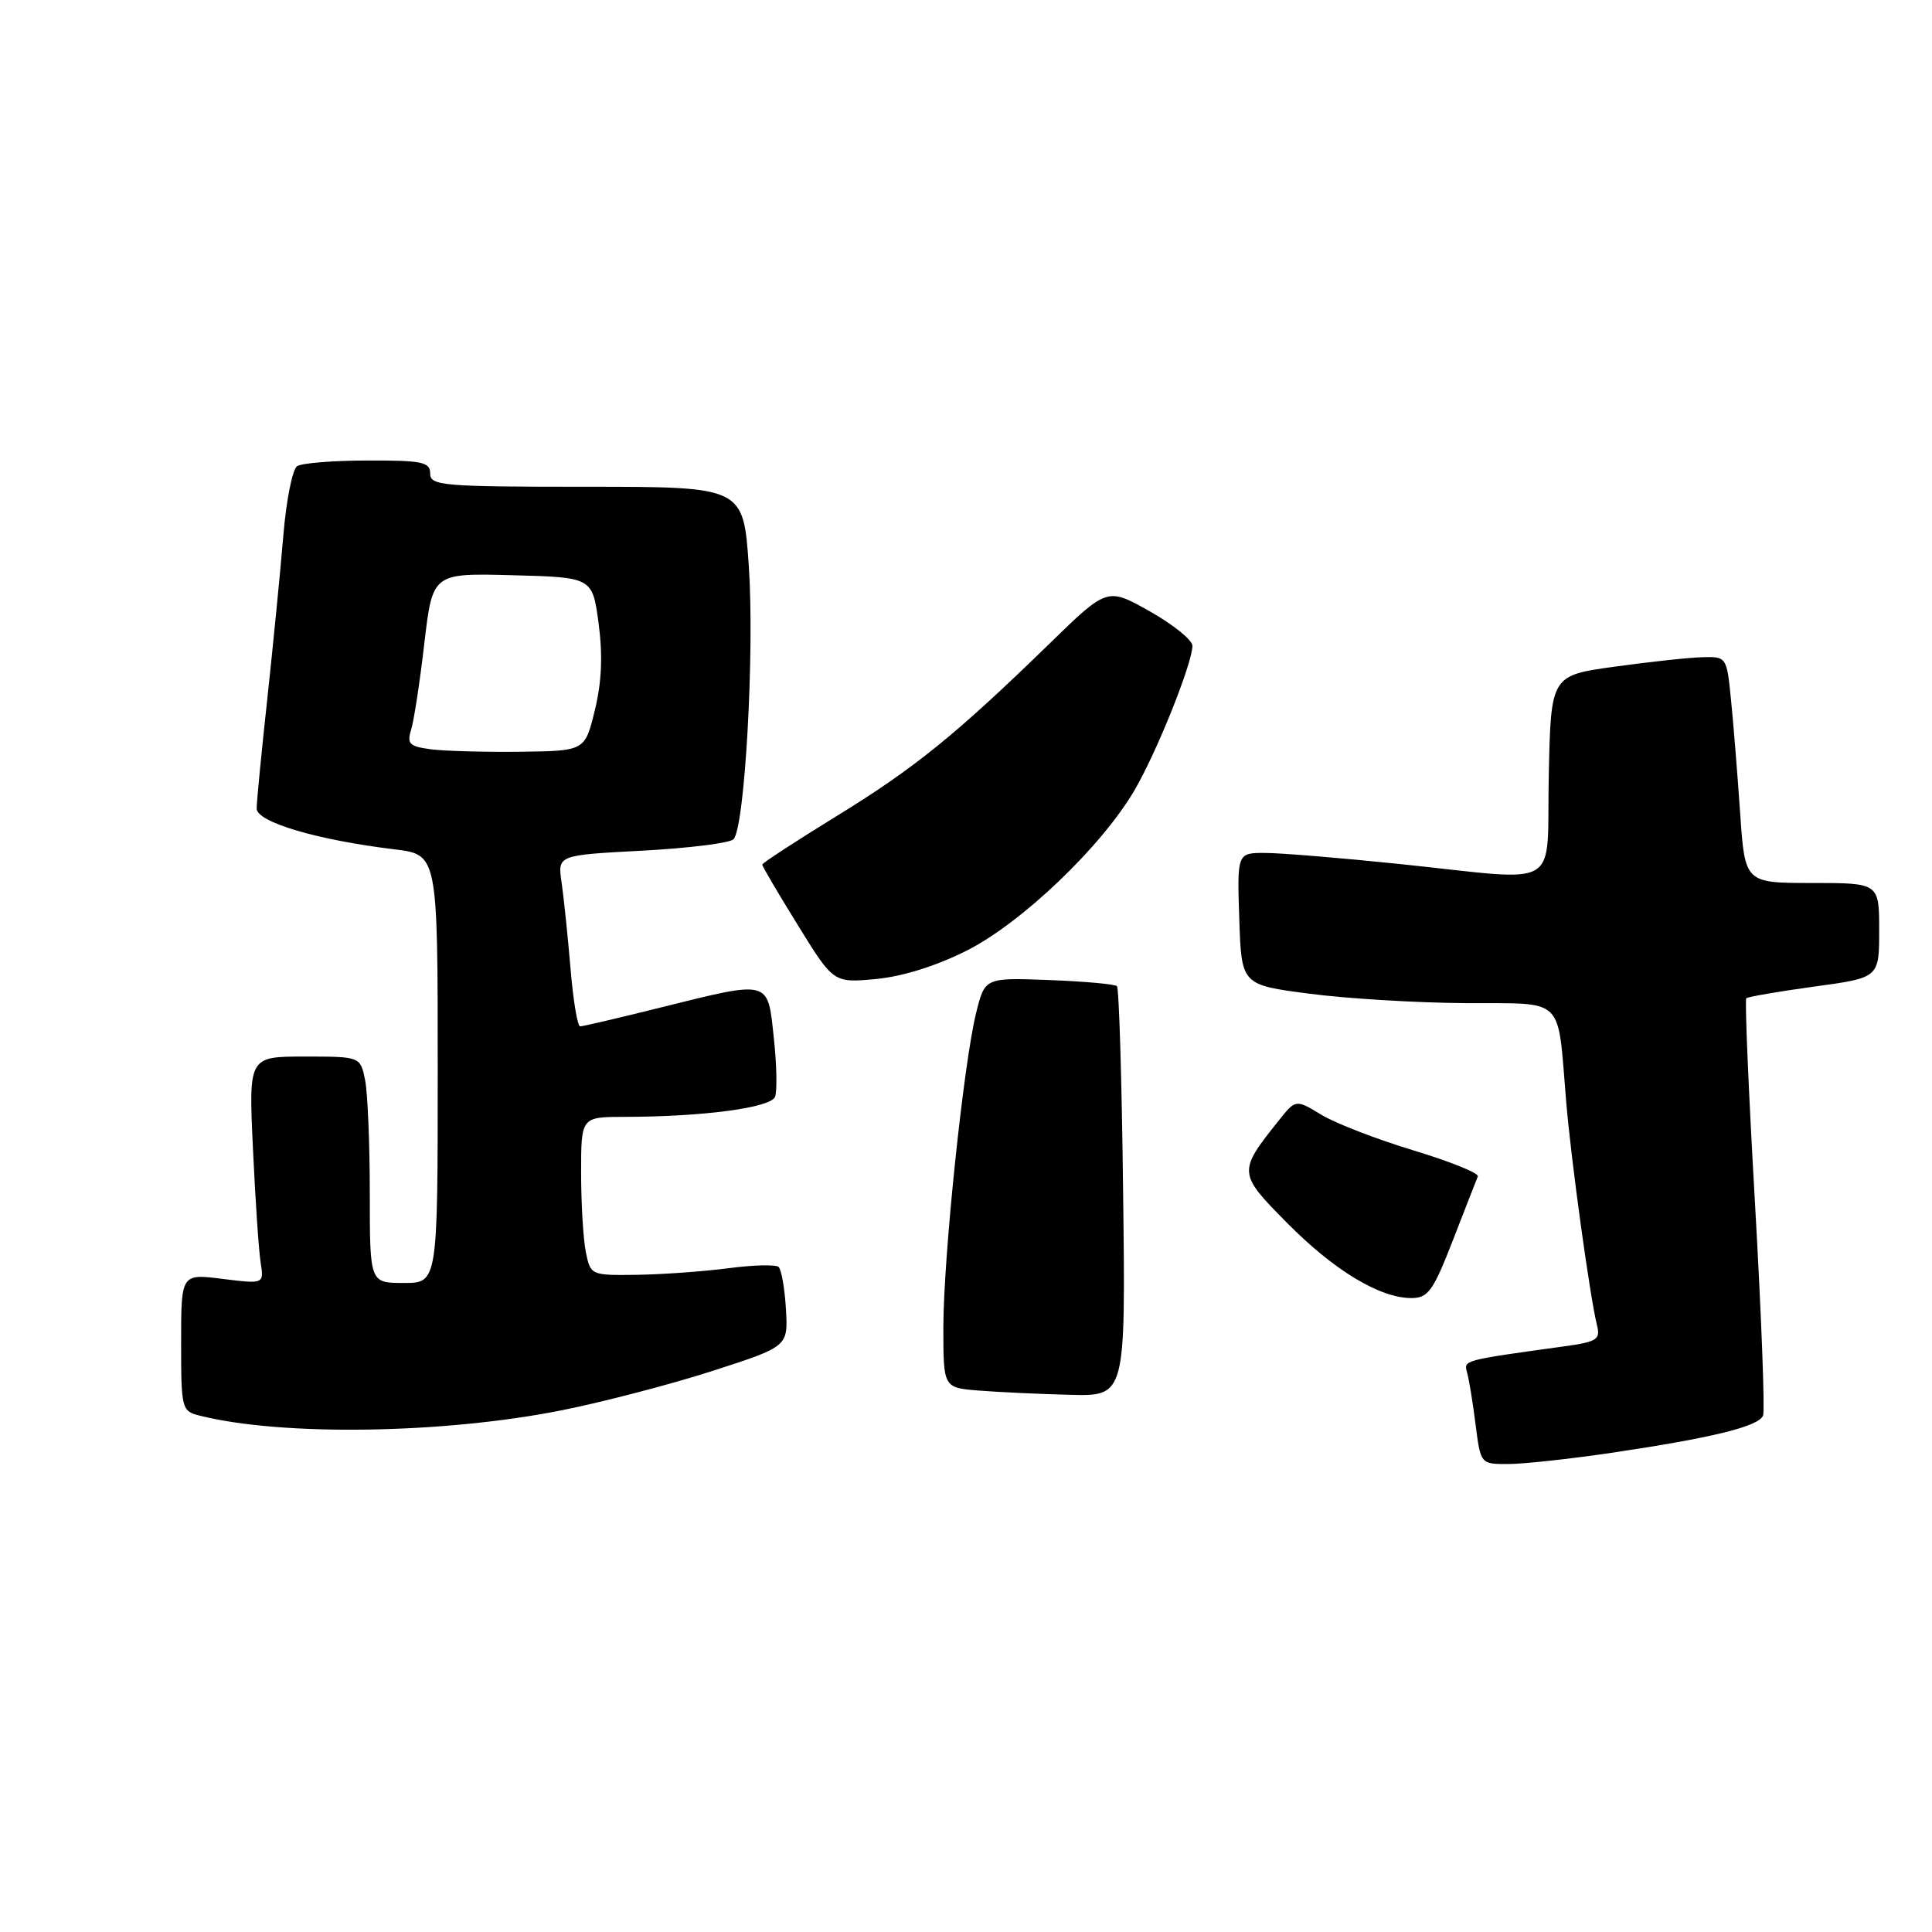 <?xml version="1.0" encoding="UTF-8" standalone="no"?>
<!DOCTYPE svg PUBLIC "-//W3C//DTD SVG 1.1//EN" "http://www.w3.org/Graphics/SVG/1.1/DTD/svg11.dtd" >
<svg xmlns="http://www.w3.org/2000/svg" xmlns:xlink="http://www.w3.org/1999/xlink" version="1.1" viewBox="0 0 256 256">
 <g >
 <path fill="currentColor"
d=" M 213.50 192.51 C 226.92 190.52 233.06 189.01 233.62 187.56 C 233.87 186.90 233.39 174.27 232.55 159.50 C 231.70 144.73 231.18 132.48 231.39 132.28 C 231.59 132.08 235.64 131.38 240.38 130.73 C 249.00 129.56 249.00 129.56 249.00 123.28 C 249.00 117.00 249.00 117.00 240.11 117.00 C 231.21 117.00 231.21 117.00 230.58 107.75 C 230.23 102.66 229.69 95.91 229.37 92.75 C 228.81 87.07 228.77 87.00 225.65 87.08 C 223.92 87.12 218.68 87.68 214.00 88.33 C 205.50 89.50 205.50 89.50 205.22 102.75 C 204.89 118.23 207.37 116.76 185.50 114.49 C 177.80 113.69 169.79 113.03 167.71 113.02 C 163.92 113.00 163.92 113.00 164.21 121.75 C 164.50 130.50 164.50 130.50 173.50 131.67 C 178.45 132.32 187.75 132.88 194.17 132.92 C 207.58 133.01 206.33 131.79 207.53 146.00 C 208.19 153.86 210.68 171.86 211.60 175.56 C 212.09 177.49 211.64 177.79 207.32 178.39 C 193.74 180.27 193.94 180.21 194.40 181.88 C 194.65 182.77 195.16 185.86 195.52 188.75 C 196.19 194.00 196.19 194.00 199.84 193.99 C 201.85 193.99 208.00 193.32 213.50 192.51 Z  M 74.43 186.87 C 79.89 185.78 88.87 183.44 94.39 181.66 C 104.43 178.42 104.43 178.42 104.14 173.46 C 103.98 170.73 103.54 168.22 103.17 167.88 C 102.80 167.54 99.80 167.61 96.50 168.05 C 93.20 168.48 87.74 168.87 84.38 168.92 C 78.29 169.00 78.25 168.98 77.62 165.88 C 77.28 164.16 77.00 159.43 77.00 155.38 C 77.00 148.00 77.00 148.00 82.75 147.99 C 93.14 147.98 102.15 146.78 102.70 145.33 C 102.99 144.58 102.92 141.04 102.53 137.48 C 101.71 129.76 102.14 129.87 87.50 133.51 C 82.00 134.88 77.22 136.00 76.87 136.00 C 76.52 136.00 75.94 132.51 75.59 128.25 C 75.23 123.99 74.70 118.88 74.41 116.90 C 73.88 113.31 73.88 113.31 85.08 112.72 C 91.24 112.39 96.69 111.71 97.19 111.21 C 98.69 109.71 100.00 86.33 99.22 75.00 C 98.50 64.50 98.50 64.50 77.75 64.50 C 58.65 64.50 57.00 64.36 57.00 62.75 C 57.00 61.22 55.95 61.00 48.75 61.02 C 44.21 61.02 39.99 61.36 39.37 61.77 C 38.75 62.17 37.92 66.33 37.54 71.00 C 37.15 75.67 36.20 85.35 35.43 92.50 C 34.65 99.65 34.01 106.23 34.01 107.13 C 34.00 108.93 42.02 111.30 52.25 112.54 C 58.00 113.23 58.00 113.23 58.00 141.62 C 58.00 170.00 58.00 170.00 53.50 170.00 C 49.00 170.00 49.00 170.00 49.00 158.12 C 49.00 151.59 48.72 144.84 48.38 143.12 C 47.75 140.00 47.75 140.00 40.35 140.00 C 32.94 140.00 32.94 140.00 33.52 152.25 C 33.83 158.99 34.29 165.77 34.54 167.32 C 34.98 170.14 34.98 170.14 29.49 169.46 C 24.00 168.77 24.00 168.77 24.00 177.87 C 24.00 186.70 24.07 186.98 26.46 187.58 C 37.37 190.32 58.74 190.00 74.43 186.87 Z  M 148.82 158.08 C 148.65 143.28 148.28 130.94 148.00 130.67 C 147.72 130.40 143.68 130.04 139.00 129.86 C 130.50 129.54 130.50 129.54 129.34 134.23 C 127.67 140.96 125.00 166.63 125.00 175.95 C 125.00 183.89 125.00 183.89 129.75 184.26 C 132.36 184.47 137.80 184.72 141.82 184.82 C 149.15 185.00 149.15 185.00 148.82 158.08 Z  M 192.52 164.33 C 194.16 160.11 195.64 156.31 195.82 155.88 C 195.99 155.45 192.16 153.91 187.32 152.44 C 182.47 150.98 176.97 148.85 175.10 147.72 C 171.69 145.65 171.69 145.65 169.43 148.49 C 164.01 155.28 164.03 155.46 170.54 162.04 C 176.77 168.34 182.83 172.00 187.02 172.00 C 189.23 172.00 189.90 171.07 192.52 164.33 Z  M 128.06 125.98 C 135.37 122.30 145.93 112.21 150.31 104.74 C 153.27 99.69 158.00 87.89 158.00 85.57 C 158.00 84.81 155.46 82.76 152.36 81.01 C 146.72 77.83 146.72 77.83 139.11 85.24 C 126.69 97.33 121.19 101.79 110.83 108.15 C 105.42 111.48 101.00 114.36 101.00 114.57 C 101.00 114.78 103.12 118.39 105.72 122.59 C 110.44 130.24 110.44 130.24 116.02 129.73 C 119.52 129.41 124.02 128.01 128.06 125.98 Z  M 57.15 99.29 C 54.24 98.91 53.89 98.57 54.48 96.68 C 54.85 95.48 55.64 90.32 56.23 85.22 C 57.32 75.94 57.32 75.94 67.91 76.22 C 78.50 76.50 78.50 76.50 79.32 82.61 C 79.88 86.83 79.73 90.38 78.82 94.11 C 77.50 99.50 77.50 99.50 69.00 99.61 C 64.33 99.67 58.99 99.52 57.15 99.29 Z "/>
</g>
</svg>